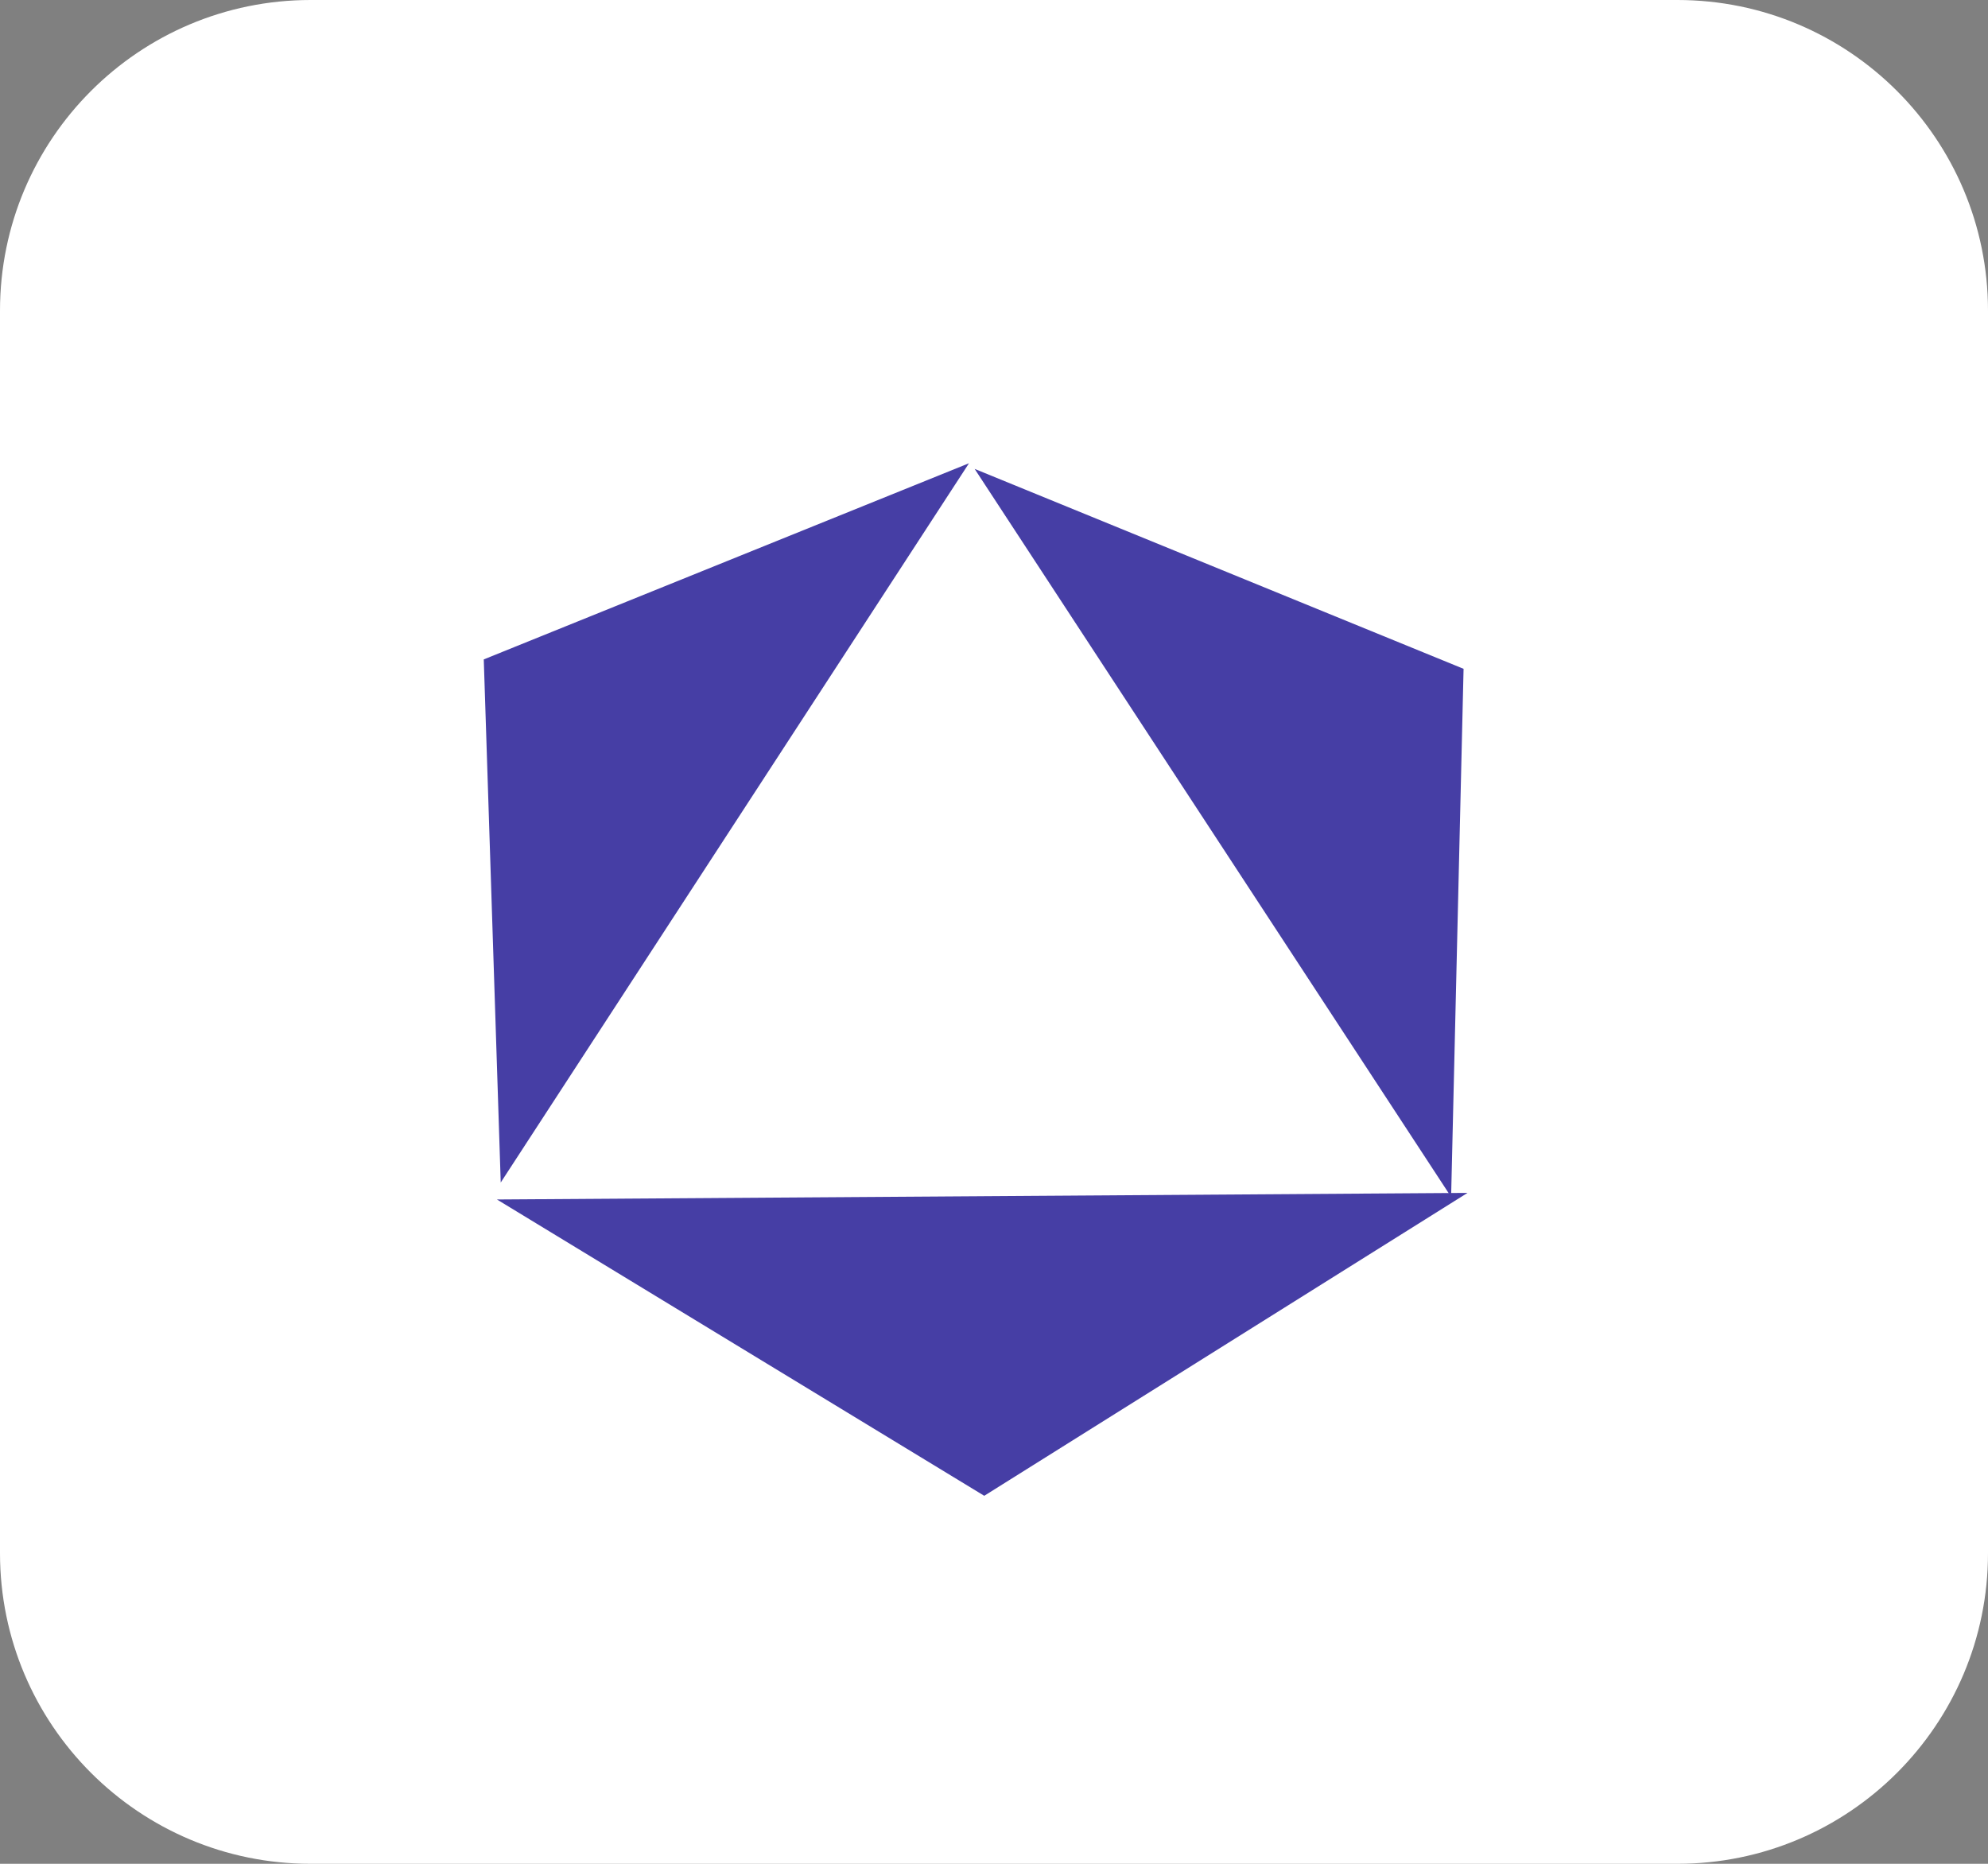 <svg width="64" height="60" viewBox="0 0 64 60" fill="none" xmlns="http://www.w3.org/2000/svg">
<rect x="0" y="0" width="64" height="60" fill="#808080" stroke="none"/>
<path d="M0 10C0 4.477 4.477 0 10 0H54C59.523 0 64 4.477 64 10V50C64 55.523 59.523 60 54 60H10C4.477 60 0 55.523 0 50V10Z" fill="white"/>
<path d="M31.5 15L47.089 38.25H15.912L31.5 15Z" fill="white"/>
<path d="M15.574 21.228L31.195 14.913L16.12 38.068L15.574 21.228Z" fill="#463EA5"/>
<path d="M47.117 21.531L46.716 38.531L31.377 15.095L47.117 21.531Z" fill="#463EA5"/>
<path d="M31.686 48.153L15.998 38.614L47.244 38.402L31.686 48.153Z" fill="#463EA5"/>
</svg>
